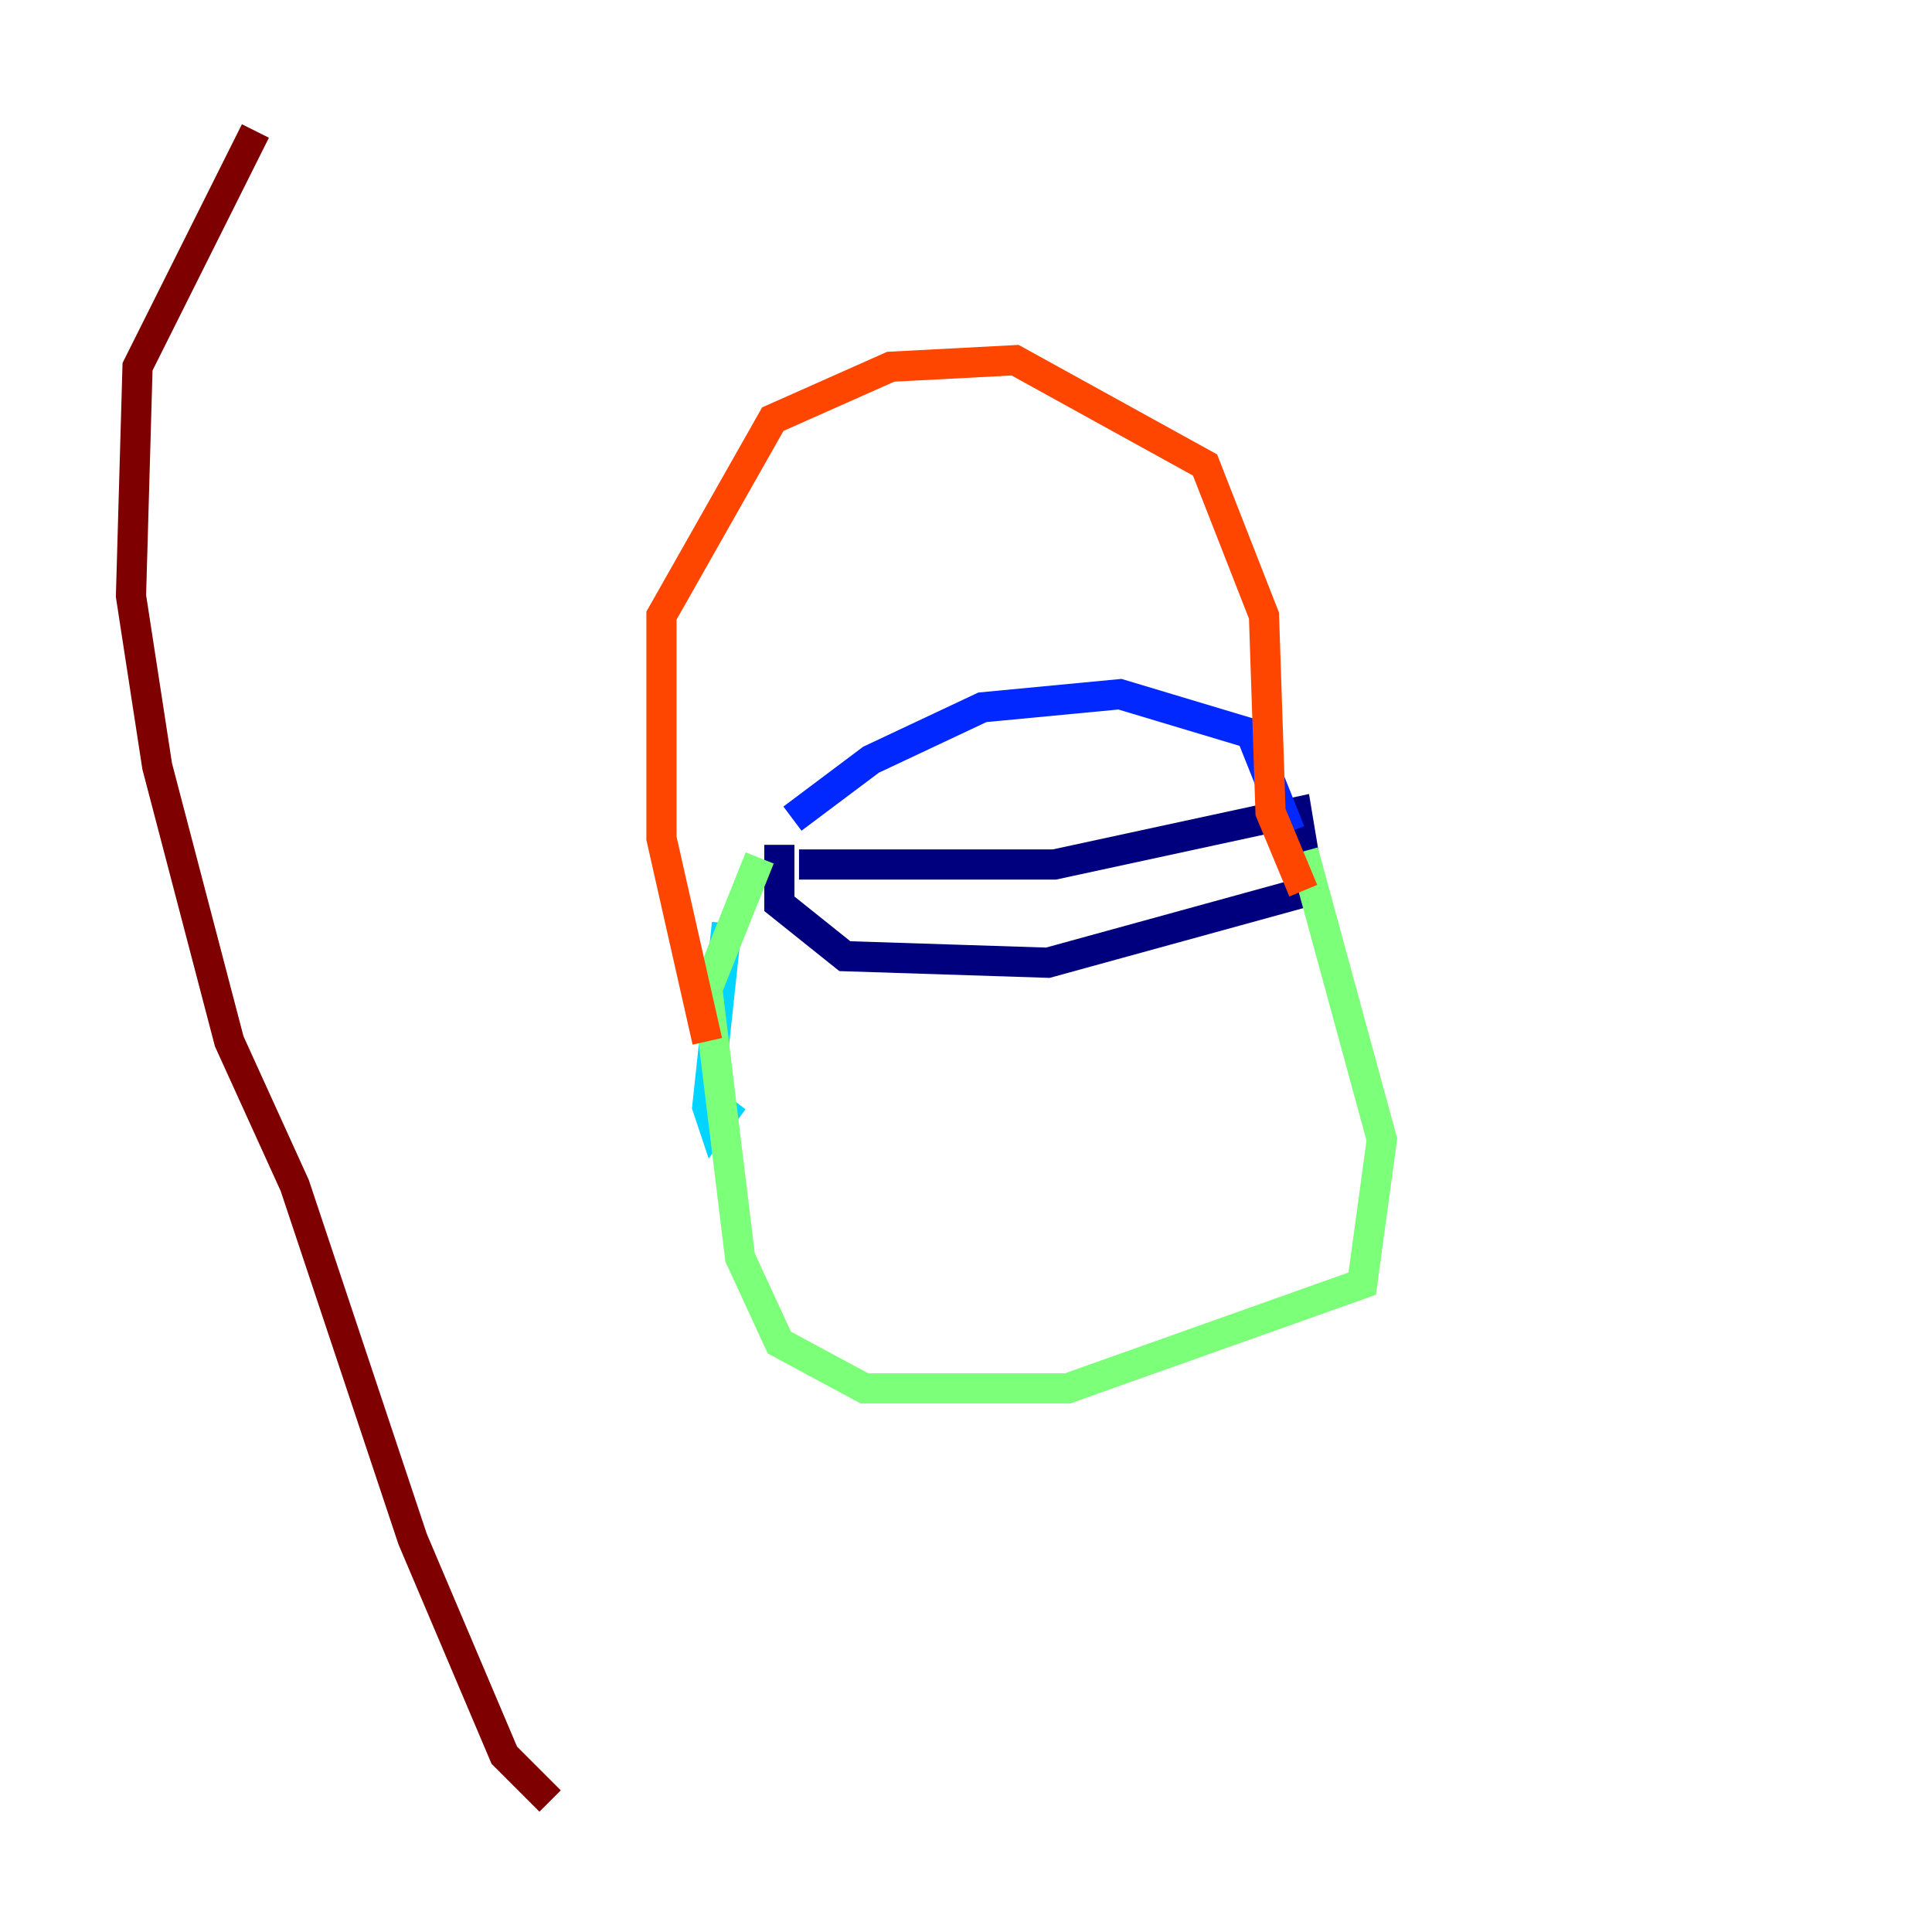 <?xml version="1.0" encoding="utf-8" ?>
<svg baseProfile="tiny" height="128" version="1.2" viewBox="0,0,128,128" width="128" xmlns="http://www.w3.org/2000/svg" xmlns:ev="http://www.w3.org/2001/xml-events" xmlns:xlink="http://www.w3.org/1999/xlink"><defs /><polyline fill="none" points="52.936,57.275 69.858,57.275 85.912,53.803 86.78,59.01 69.424,63.783 55.973,63.349 51.634,59.878 51.634,55.973" stroke="#00007f" stroke-width="2" /><polyline fill="none" points="52.502,54.237 57.709,50.332 65.085,46.861 74.197,45.993 82.875,48.597 85.478,55.105" stroke="#0028ff" stroke-width="2" /><polyline fill="none" points="48.163,61.18 46.861,73.329 47.295,74.63 48.597,72.895" stroke="#00d4ff" stroke-width="2" /><polyline fill="none" points="50.332,56.841 46.861,65.519 49.031,83.308 51.634,88.949 57.275,91.986 70.725,91.986 90.251,85.044 91.552,75.498 86.346,56.407" stroke="#7cff79" stroke-width="2" /><polyline fill="none" points="49.464,54.237 49.464,54.237" stroke="#ffe500" stroke-width="2" /><polyline fill="none" points="46.861,68.99 43.824,55.539 43.824,40.786 51.2,27.77 59.01,24.298 67.254,23.864 79.837,30.807 83.742,40.786 84.176,53.803 86.346,59.01" stroke="#ff4600" stroke-width="2" /><polyline fill="none" points="36.447,119.322 33.41,116.285 27.336,101.966 19.525,78.536 15.186,68.99 10.414,50.766 8.678,39.485 9.112,24.298 16.922,8.678" stroke="#7f0000" stroke-width="2" /></svg>